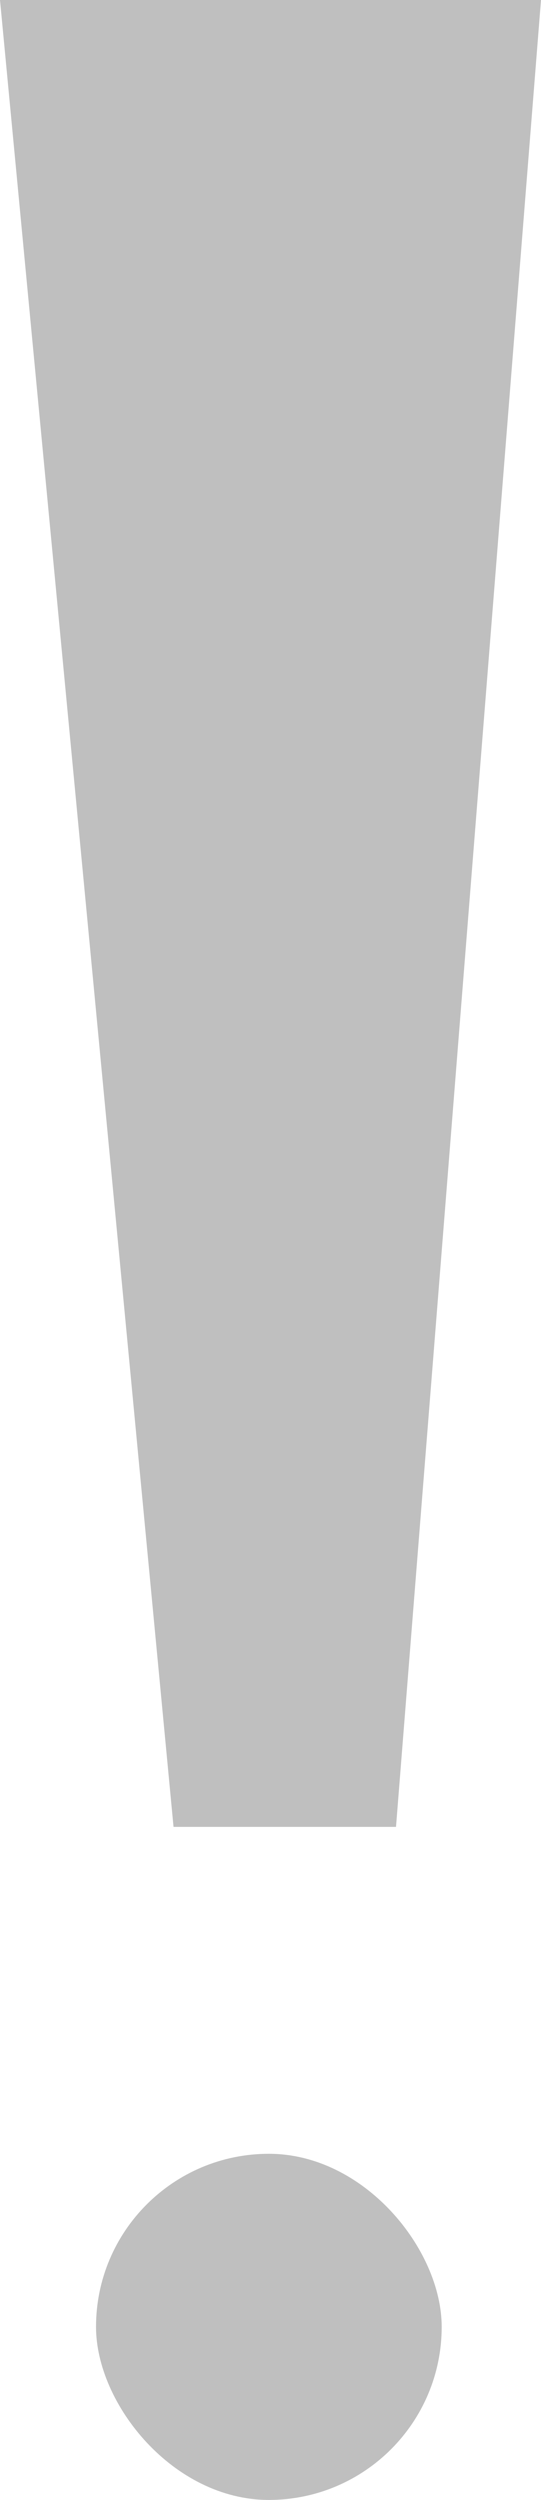 <svg xmlns="http://www.w3.org/2000/svg" viewBox="0 0 28.171 130">
  <defs>
    <style>
      .cls-1 {
        fill: #bfbfbf;
      }
    </style>
  </defs>
  <g id="Group_4224" data-name="Group 4224" transform="translate(-1001 -144)">
    <path id="Path_1348" data-name="Path 1348" class="cls-1" d="M0,0H28.171l-7.55,95H9.036Z" transform="translate(1001 144)"/>
    <rect id="Rectangle_2125" data-name="Rectangle 2125" class="cls-1" width="18" height="18" rx="9" transform="translate(1006 256)"/>
  </g>
</svg>
